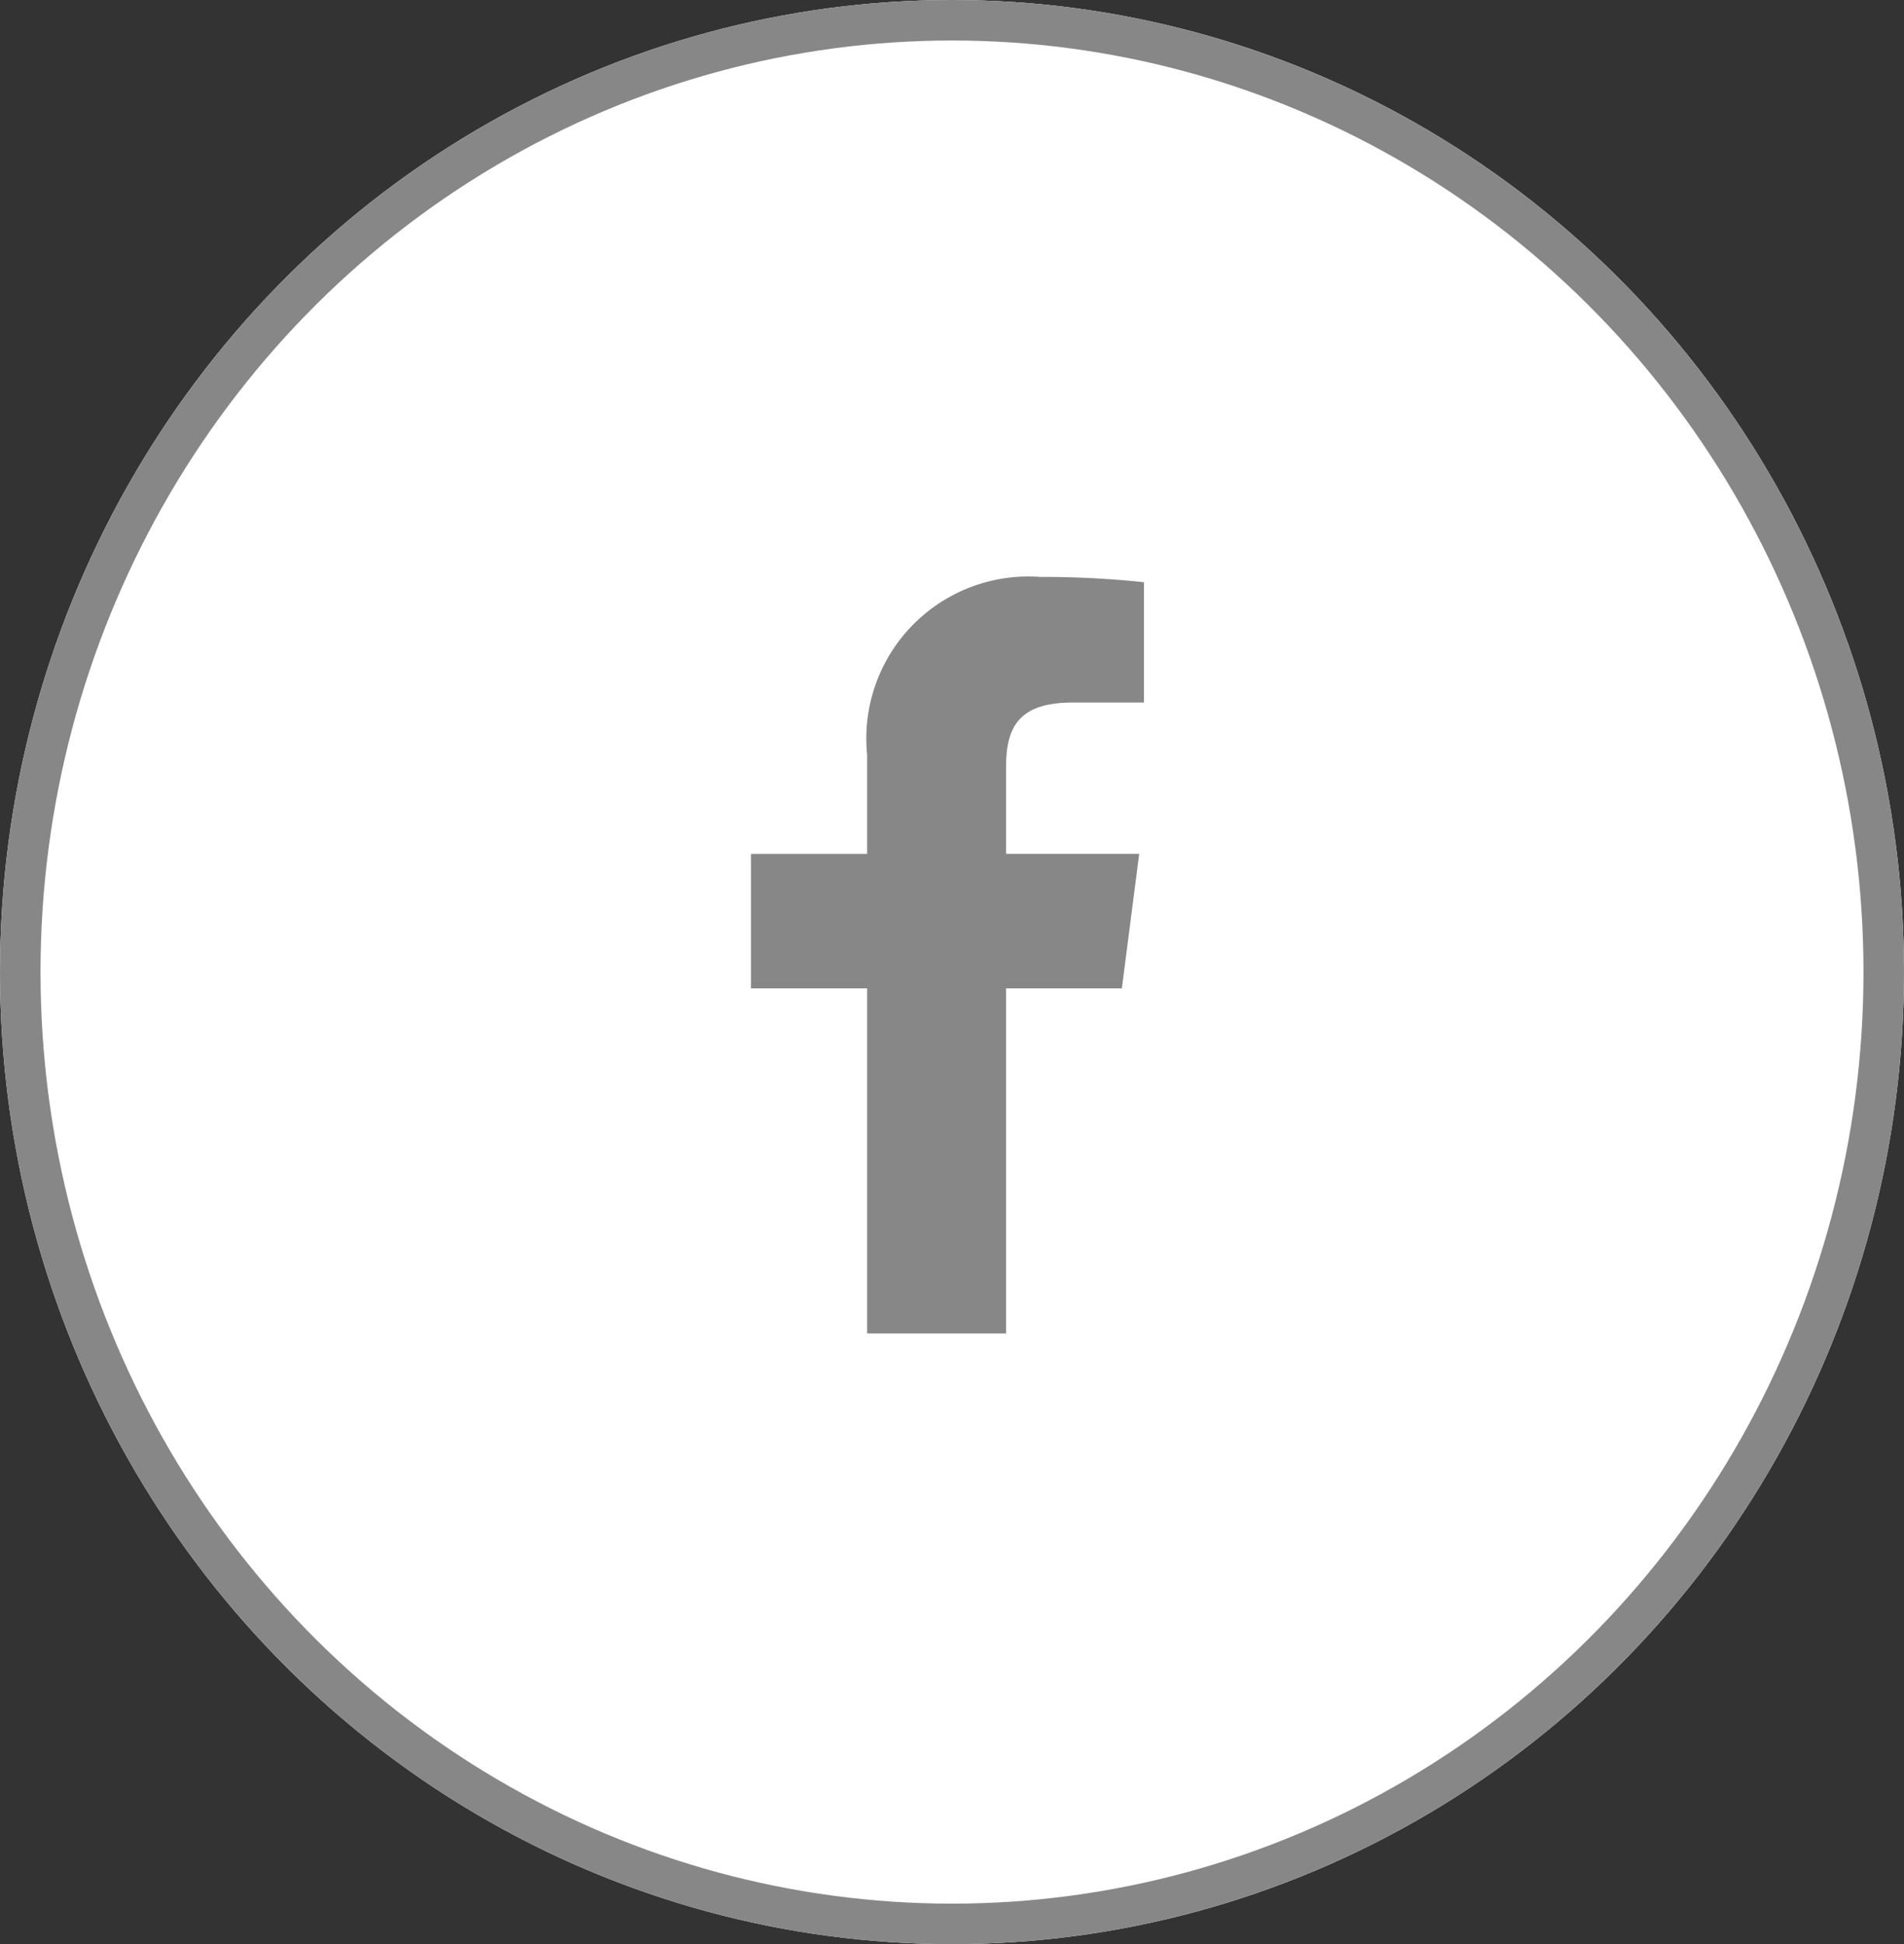 <svg width="47" height="48" viewBox="0 0 47 48"><rect x="0" y="0" width="47" height="48" fill="#333333" stroke="none"/><g id="Group_384" data-name="Group 384" transform="translate(-360 -664)"><g id="Ellipse_4" data-name="Ellipse 4" transform="translate(360 664)" fill="#fff" stroke="#878787" stroke-width="1"><ellipse cx="23.5" cy="24" rx="23.5" ry="24" stroke="none"></ellipse><ellipse cx="23.5" cy="24" rx="23" ry="23.5" fill="none"></ellipse></g><path id="Path_161" data-name="Path 161" d="M5529.384,2740.733v-8.52h2.859l.428-3.321h-3.287v-2.12c0-.961.267-1.616,1.646-1.616h1.758v-2.97a23.519,23.519,0,0,0-2.562-.131,4,4,0,0,0-4.271,4.389v2.449h-2.867v3.32h2.867v8.52Z" transform="translate(-5144.55 -2043.811)" fill="#878787"></path></g></svg>